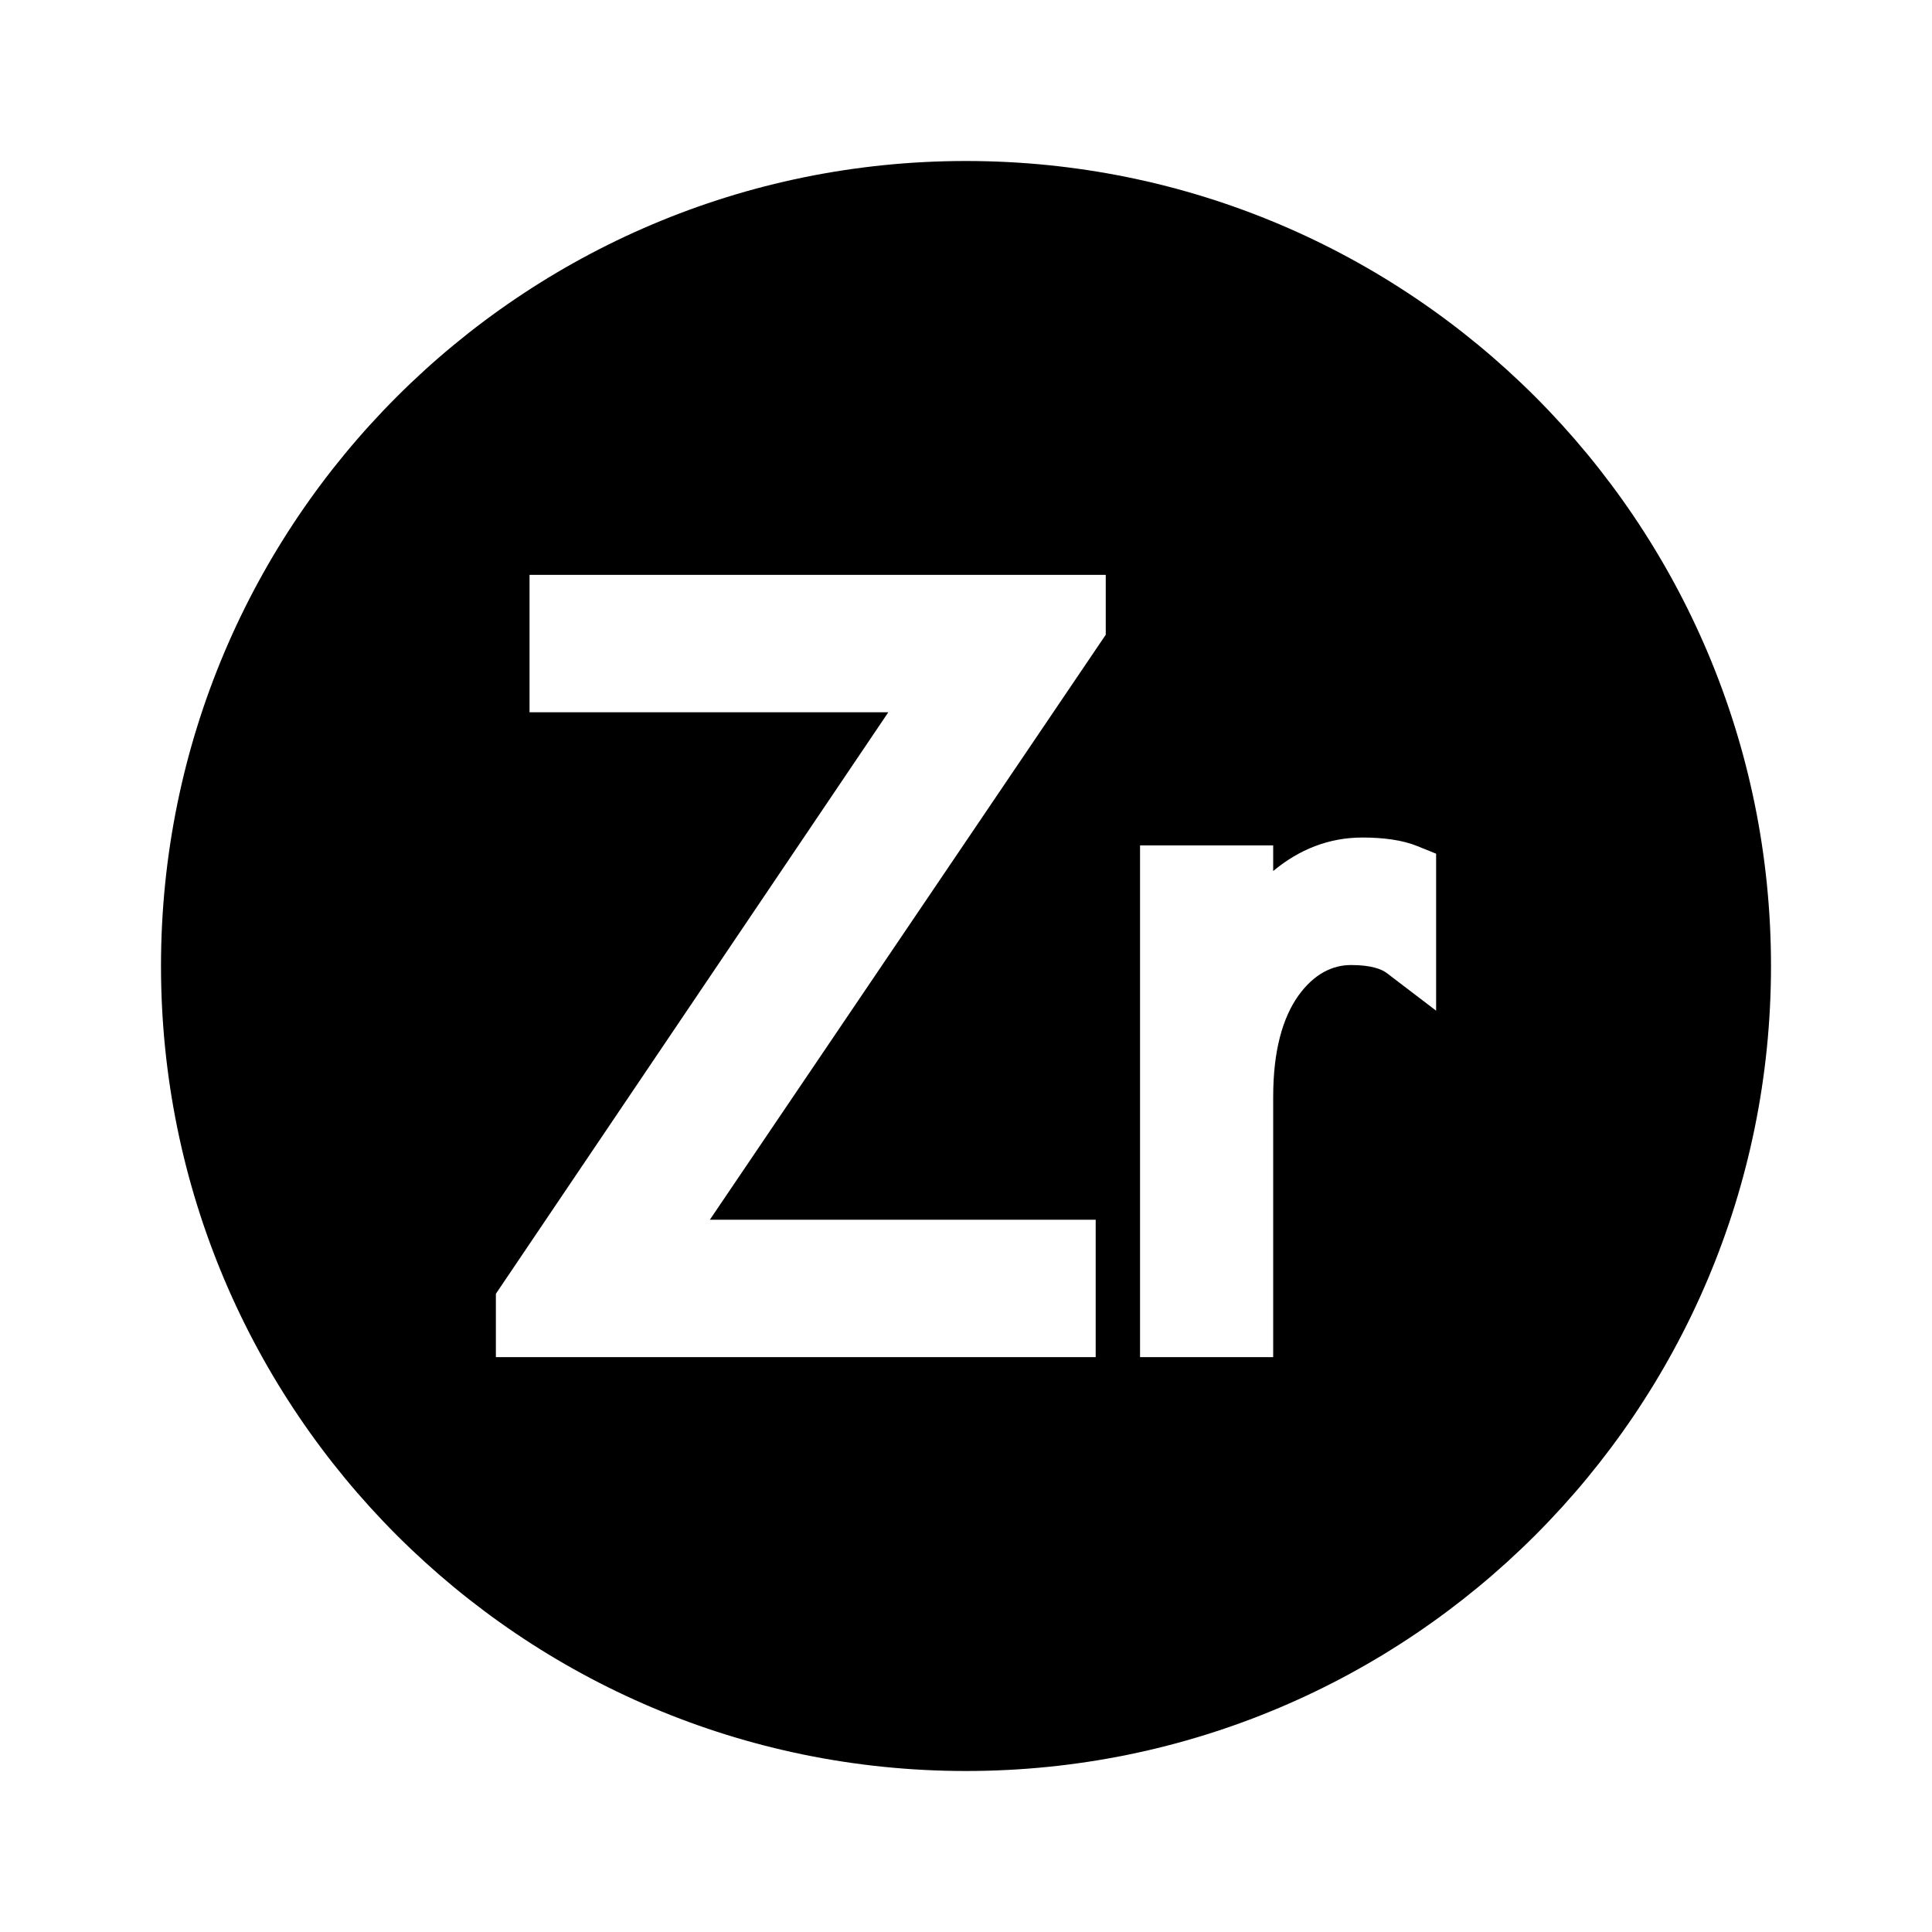 <?xml version="1.0" encoding="UTF-8" standalone="no"?>
<svg
   viewBox="0 0 24 24"
   version="1.1"
   id="svg4"
   sodipodi:docname="zirconium.svg"
   inkscape:version="1.2.2 (732a01da63, 2022-12-09)"
   xmlns:inkscape="http://www.inkscape.org/namespaces/inkscape"
   xmlns:sodipodi="http://sodipodi.sourceforge.net/DTD/sodipodi-0.dtd"
   xmlns="http://www.w3.org/2000/svg"
   xmlns:svg="http://www.w3.org/2000/svg">
  <path
     id="path1258"
     d="M 12 2 C 6.477 2 2 6.477 2 12 C 2 17.523 6.477 22 12 22 C 17.523 22 22 17.523 22 12 C 22 6.477 17.523 2 12 2 z M 6.578 7.141 L 13.736 7.141 L 13.736 7.885 L 8.818 15.152 L 13.611 15.152 L 13.611 16.859 L 6.16 16.859 L 6.16 16.072 L 11.035 8.848 L 6.578 8.848 L 6.578 7.141 z M 16.926 10.404 C 17.179 10.404 17.424 10.435 17.605 10.51 L 17.84 10.605 L 17.84 12.555 L 17.23 12.09 C 17.162 12.037 17.029 11.988 16.783 11.988 C 16.549 11.988 16.321 12.1 16.127 12.371 C 15.932 12.648 15.816 13.054 15.816 13.627 L 15.816 16.859 L 14.162 16.859 L 14.162 10.502 L 15.816 10.502 L 15.816 10.82 C 16.14 10.551 16.509 10.404 16.926 10.404 z " />
  <defs
     id="defs8">
    <inkscape:path-effect
       effect="offset"
       id="path-effect30002"
       is_visible="true"
       lpeversion="1.2"
       linejoin_type="miter"
       unit="mm"
       offset="0.1"
       miter_limit="4"
       attempt_force_join="false"
       update_on_knot_move="true" />
  </defs>
  <sodipodi:namedview
     id="namedview6"
     pagecolor="#ffffff"
     bordercolor="#666666"
     borderopacity="1.0"
     inkscape:showpageshadow="2"
     inkscape:pageopacity="0.0"
     inkscape:pagecheckerboard="0"
     inkscape:deskcolor="#d1d1d1"
     showgrid="false"
     inkscape:zoom="15.129139"
     inkscape:cx="-19.366601"
     inkscape:cy="15.070256"
     inkscape:window-width="2560"
     inkscape:window-height="1369"
     inkscape:window-x="1432"
     inkscape:window-y="1122"
     inkscape:window-maximized="1"
     inkscape:current-layer="svg4" />
</svg>
